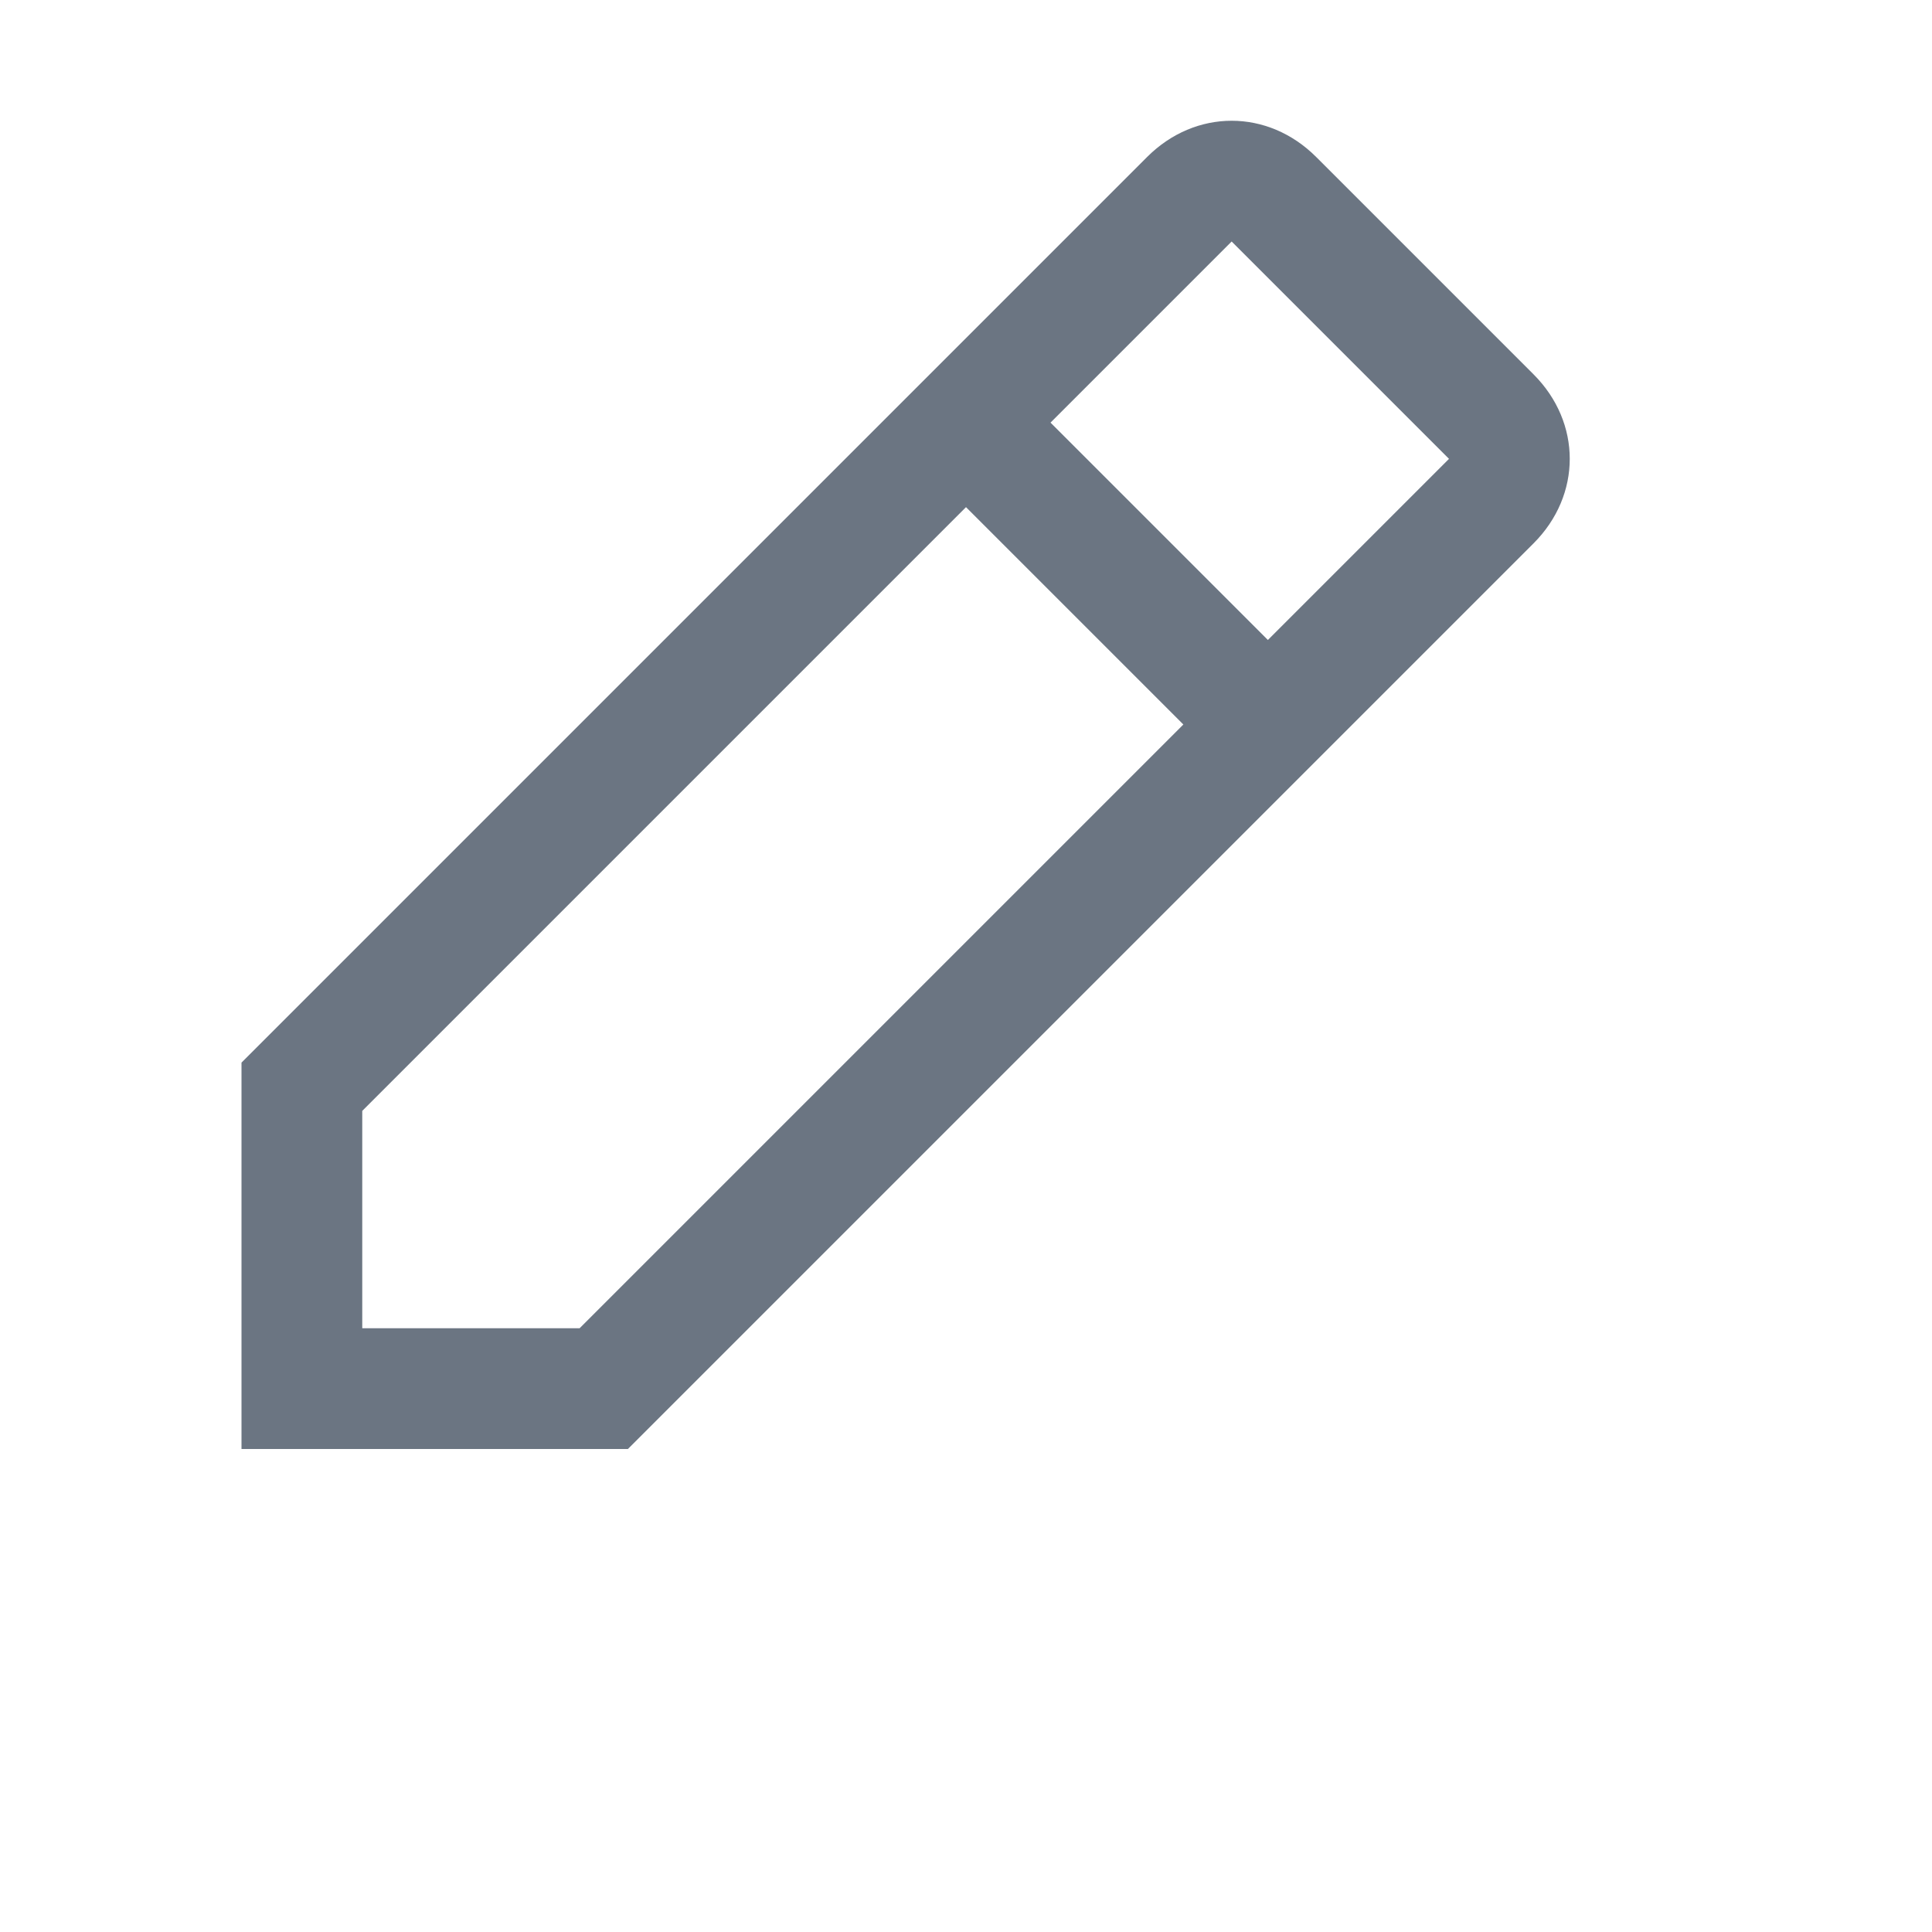 <svg width="24" height="24" viewBox="0 0 24 24" fill="none" xmlns="http://www.w3.org/2000/svg">
<path d="M19.05 6.75C19.65 6.15 19.65 5.25 19.05 4.65L16.35 1.95C15.75 1.35 14.85 1.35 14.25 1.95L3 13.2V18H7.8L19.05 6.75ZM15.3 3L18 5.7L15.75 7.95L13.05 5.25L15.3 3ZM4.5 16.5V13.8L12 6.3L14.7 9L7.2 16.5H4.5Z" fill="#6B7582"/>
</svg>
